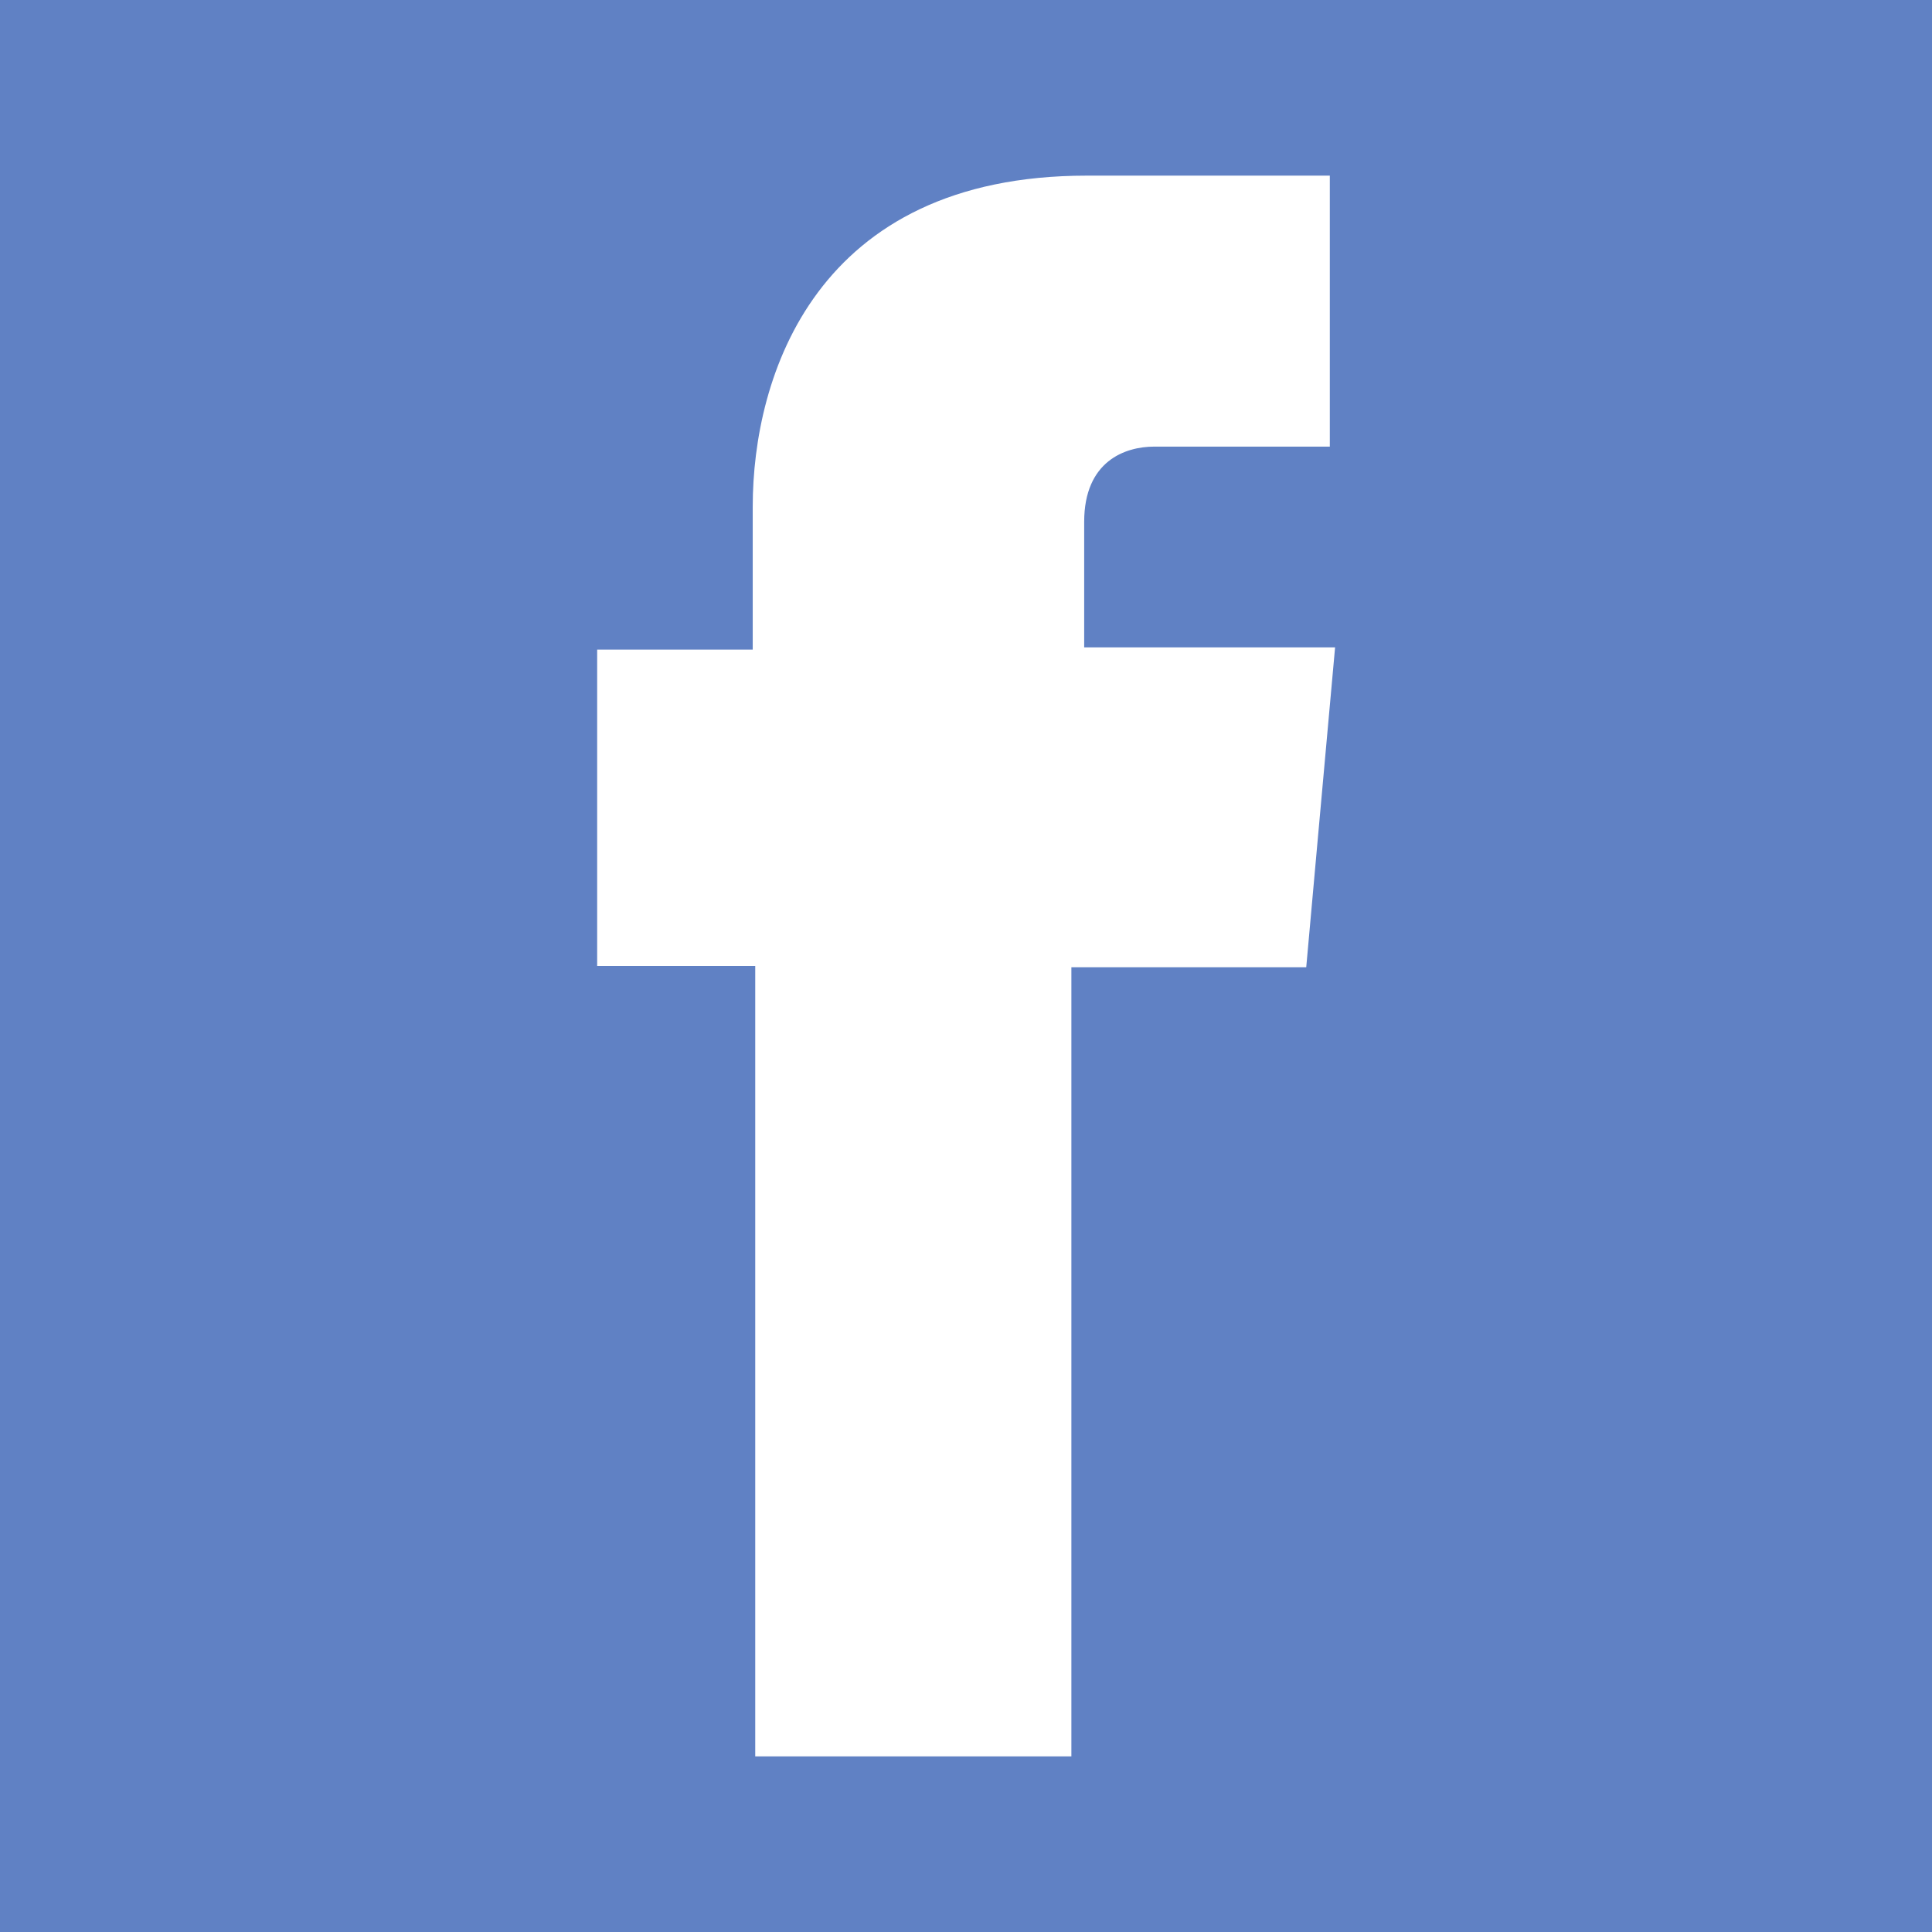 <svg id="_1" data-name="1" xmlns="http://www.w3.org/2000/svg" viewBox="0 0 77 77"><defs><style>.cls-1{fill:#6081c4;}</style></defs><title>social</title><path class="cls-1" d="M0,0V77H77V0H0ZM52.51,33.55l-0.45,5H42.7V70H30.1V38.5h-6.3V25.89H30v-5.7C30,15,32.5,7,43.31,7L53,7v10.8H46c-1.15,0-2.79.57-2.79,3v5h10Z"/></svg>